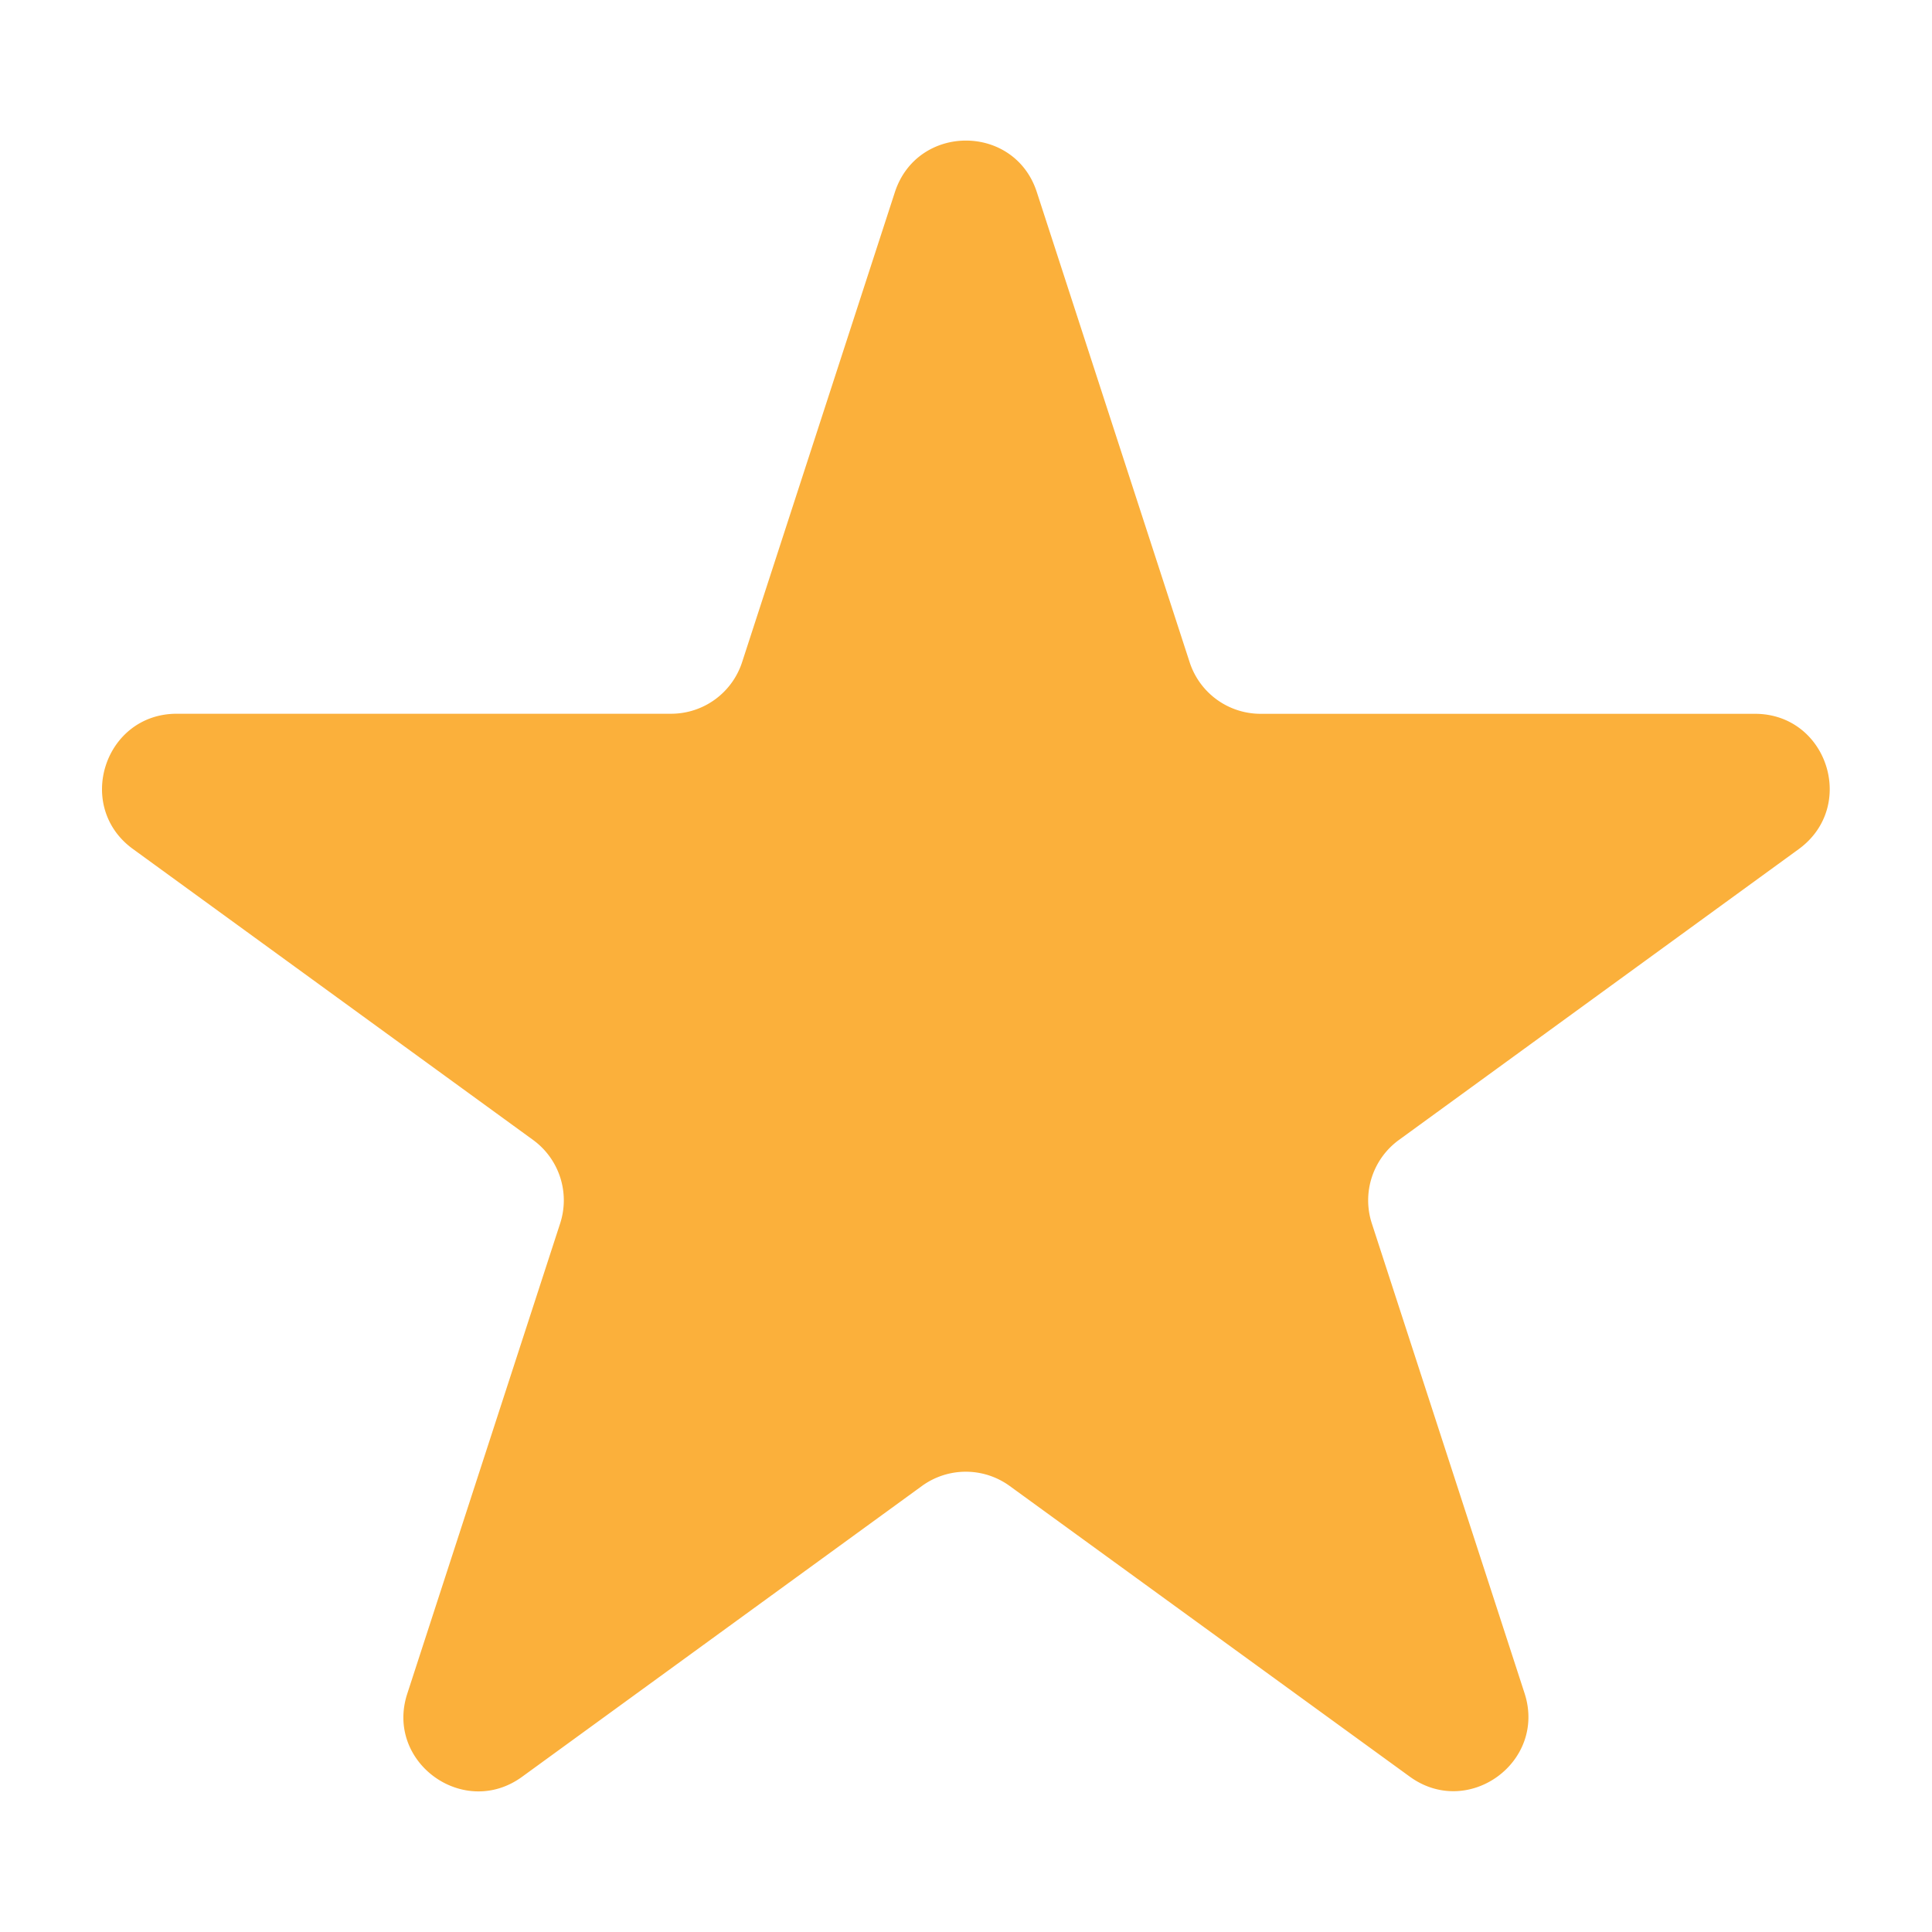 <svg id="Layer_1" data-name="Layer 1" xmlns="http://www.w3.org/2000/svg" viewBox="0 0 300 300"><defs><style>.cls-1{fill:#fbb03b;}</style></defs><path class="cls-1" d="M161,29.84l23.73,73a11.59,11.59,0,0,0,11,8h76.78c11.23,0,15.89,14.36,6.81,21L217.24,177A11.59,11.59,0,0,0,213,189.92l23.73,73c3.47,10.67-8.75,19.55-17.83,12.95l-62.12-45.13a11.59,11.59,0,0,0-13.62,0L81.07,275.9C72,282.5,59.77,273.62,63.24,263l23.73-73A11.59,11.59,0,0,0,82.76,177L20.64,131.83c-9.08-6.6-4.42-21,6.81-21h76.78a11.59,11.59,0,0,0,11-8l23.73-73C142.45,19.16,157.55,19.16,161,29.84Z"/></svg>
